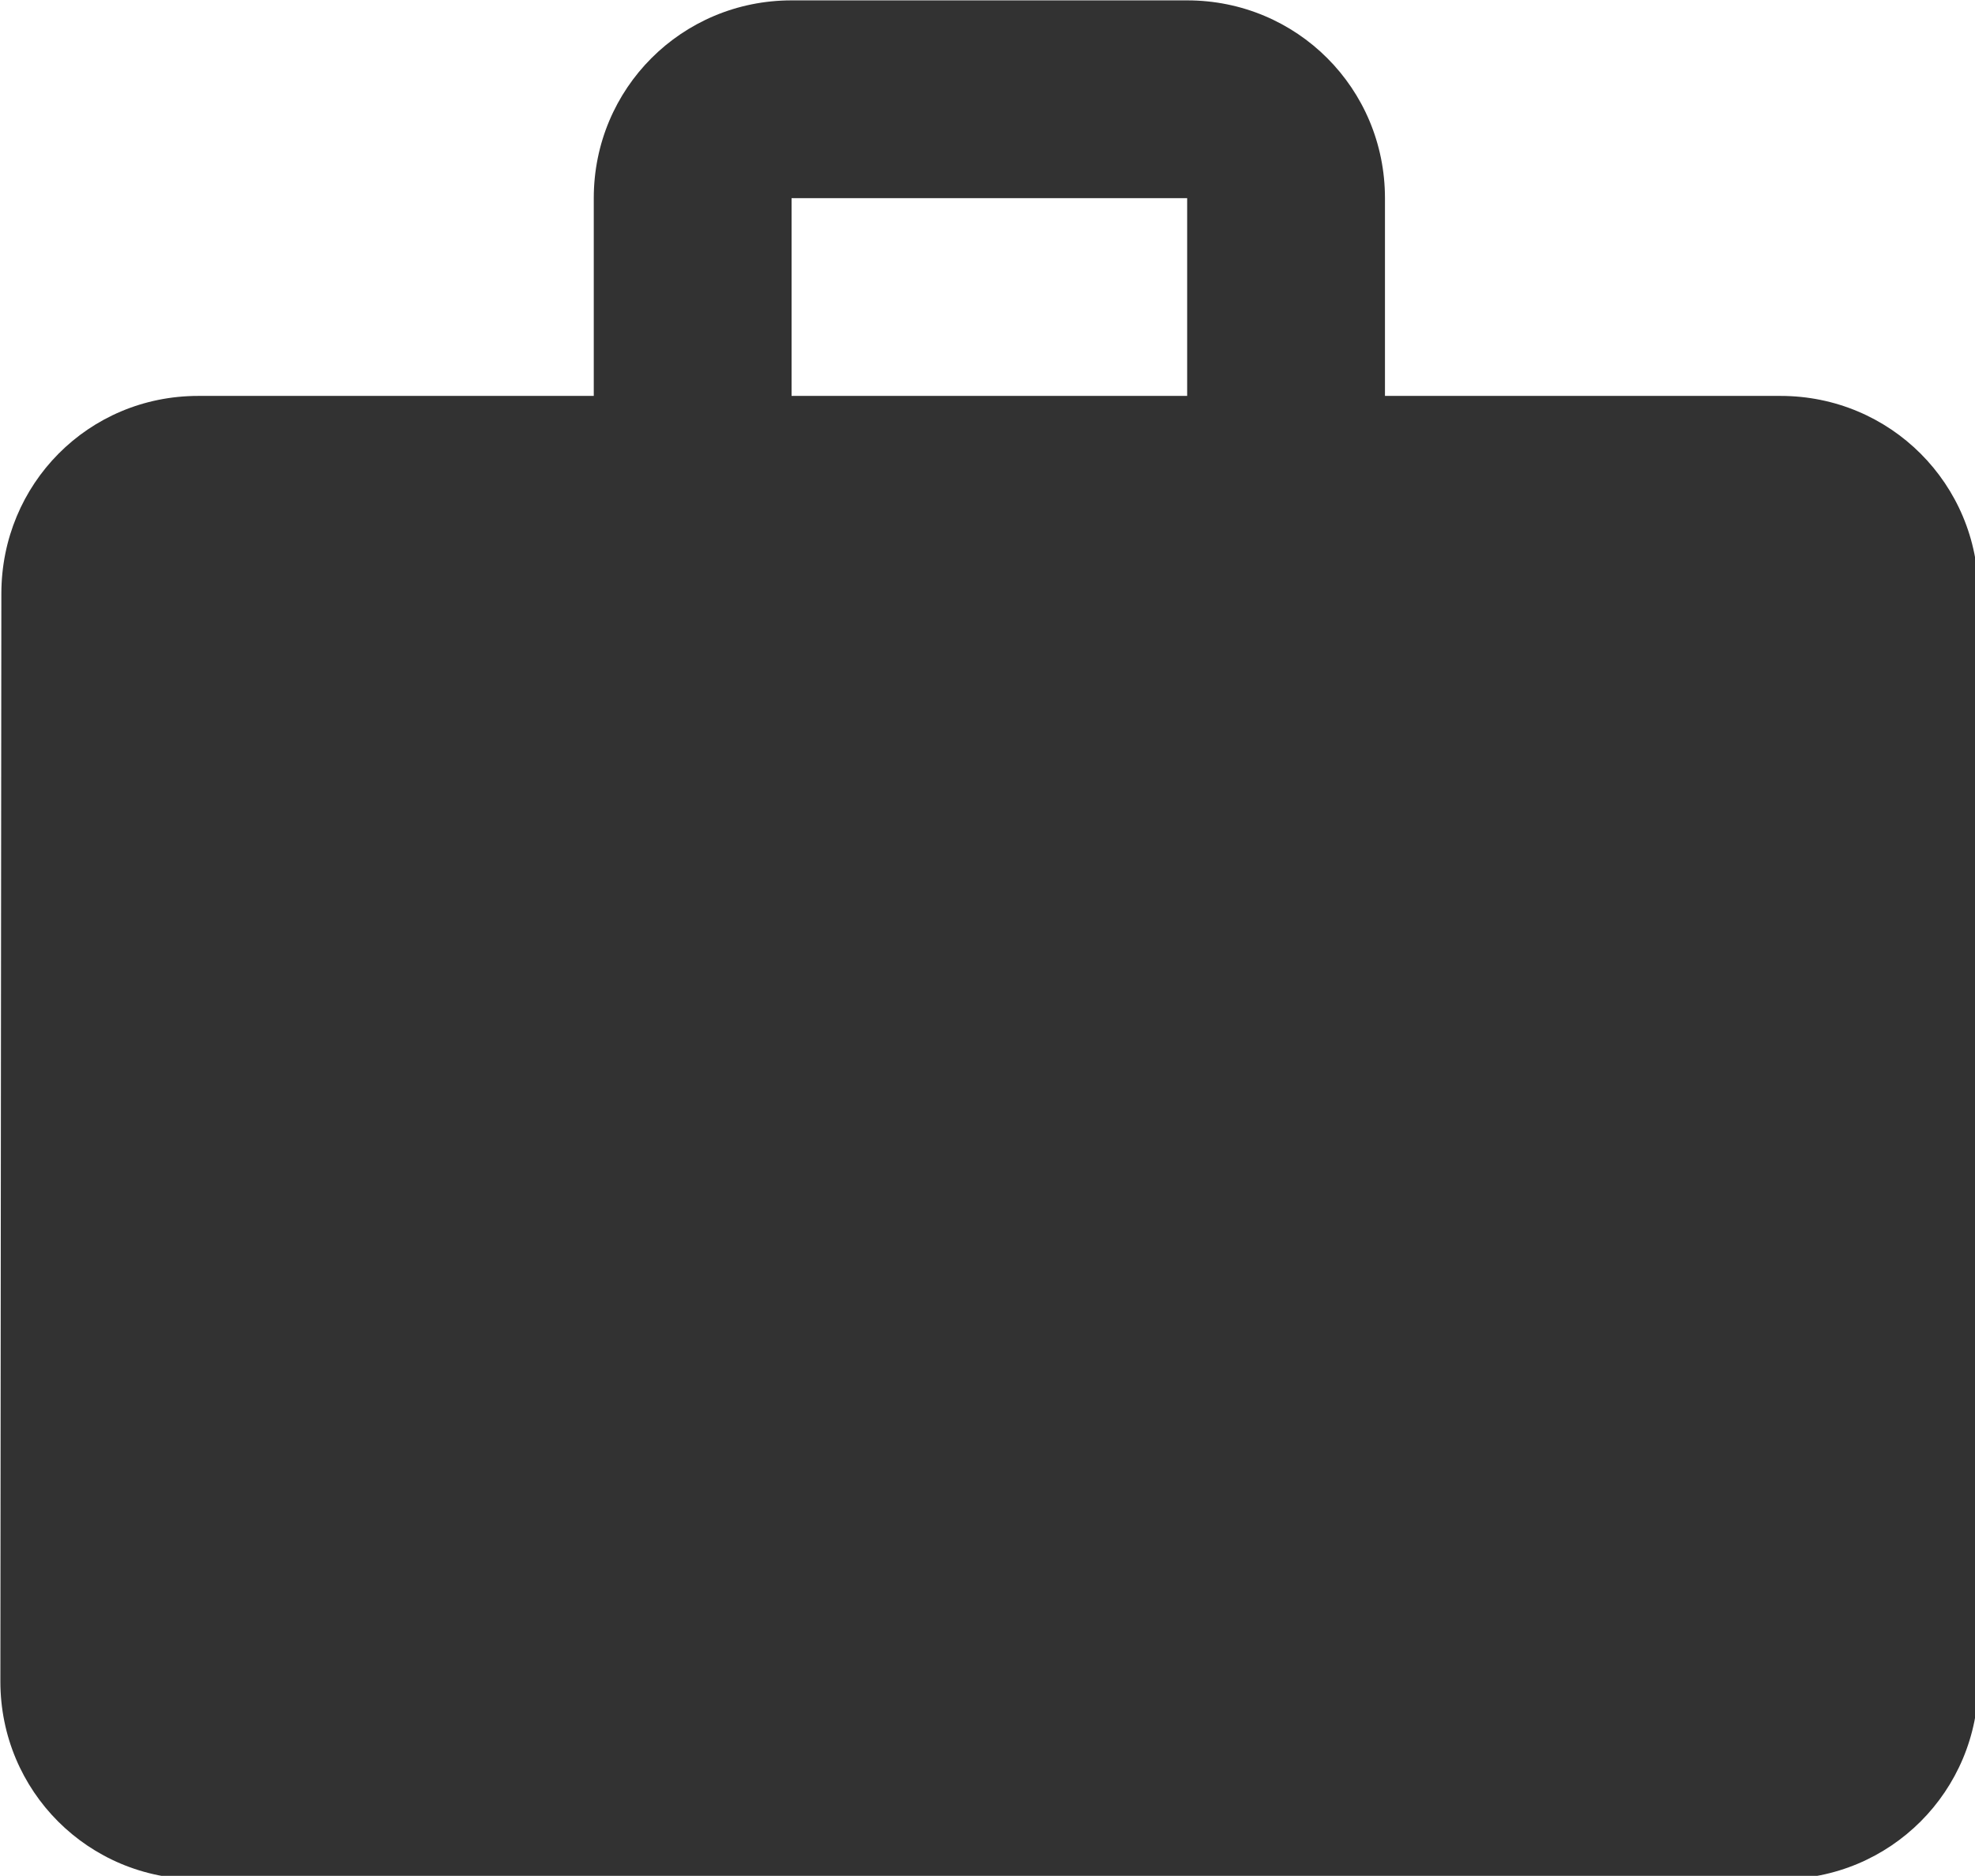 <?xml version="1.0" encoding="UTF-8" standalone="no"?>
<!-- Created with Inkscape (http://www.inkscape.org/) -->

<svg
   id="svg1100"
   version="1.1"
   viewBox="0 0 5.292 5.027"
   height="5.027mm"
   width="5.292mm"
   xmlns="http://www.w3.org/2000/svg"
   xmlns:svg="http://www.w3.org/2000/svg">
  <defs
     id="defs1097" />
  <g
     id="New_Layer_1652807144.914157"
     style="display:inline"
     transform="translate(-124.354,-160.749)">
    <path
       fill="#323232"
       d="M 20,6 H 16 V 4 C 16,2.89 15.11,2 14,2 H 10 C 8.89,2 8,2.89 8,4 V 6 H 4 C 2.89,6 2.01,6.89 2.01,8 L 2,19 c 0,1.11 0.89,2 2,2 h 16 c 1.11,0 2,-0.89 2,-2 V 8 C 22,6.89 21.11,6 20,6 Z M 14,6 H 10 V 4 h 4 z"
       id="path4922"
       transform="matrix(0.265,0,0,0.265,123.825,160.22)" />
  </g>
</svg>
